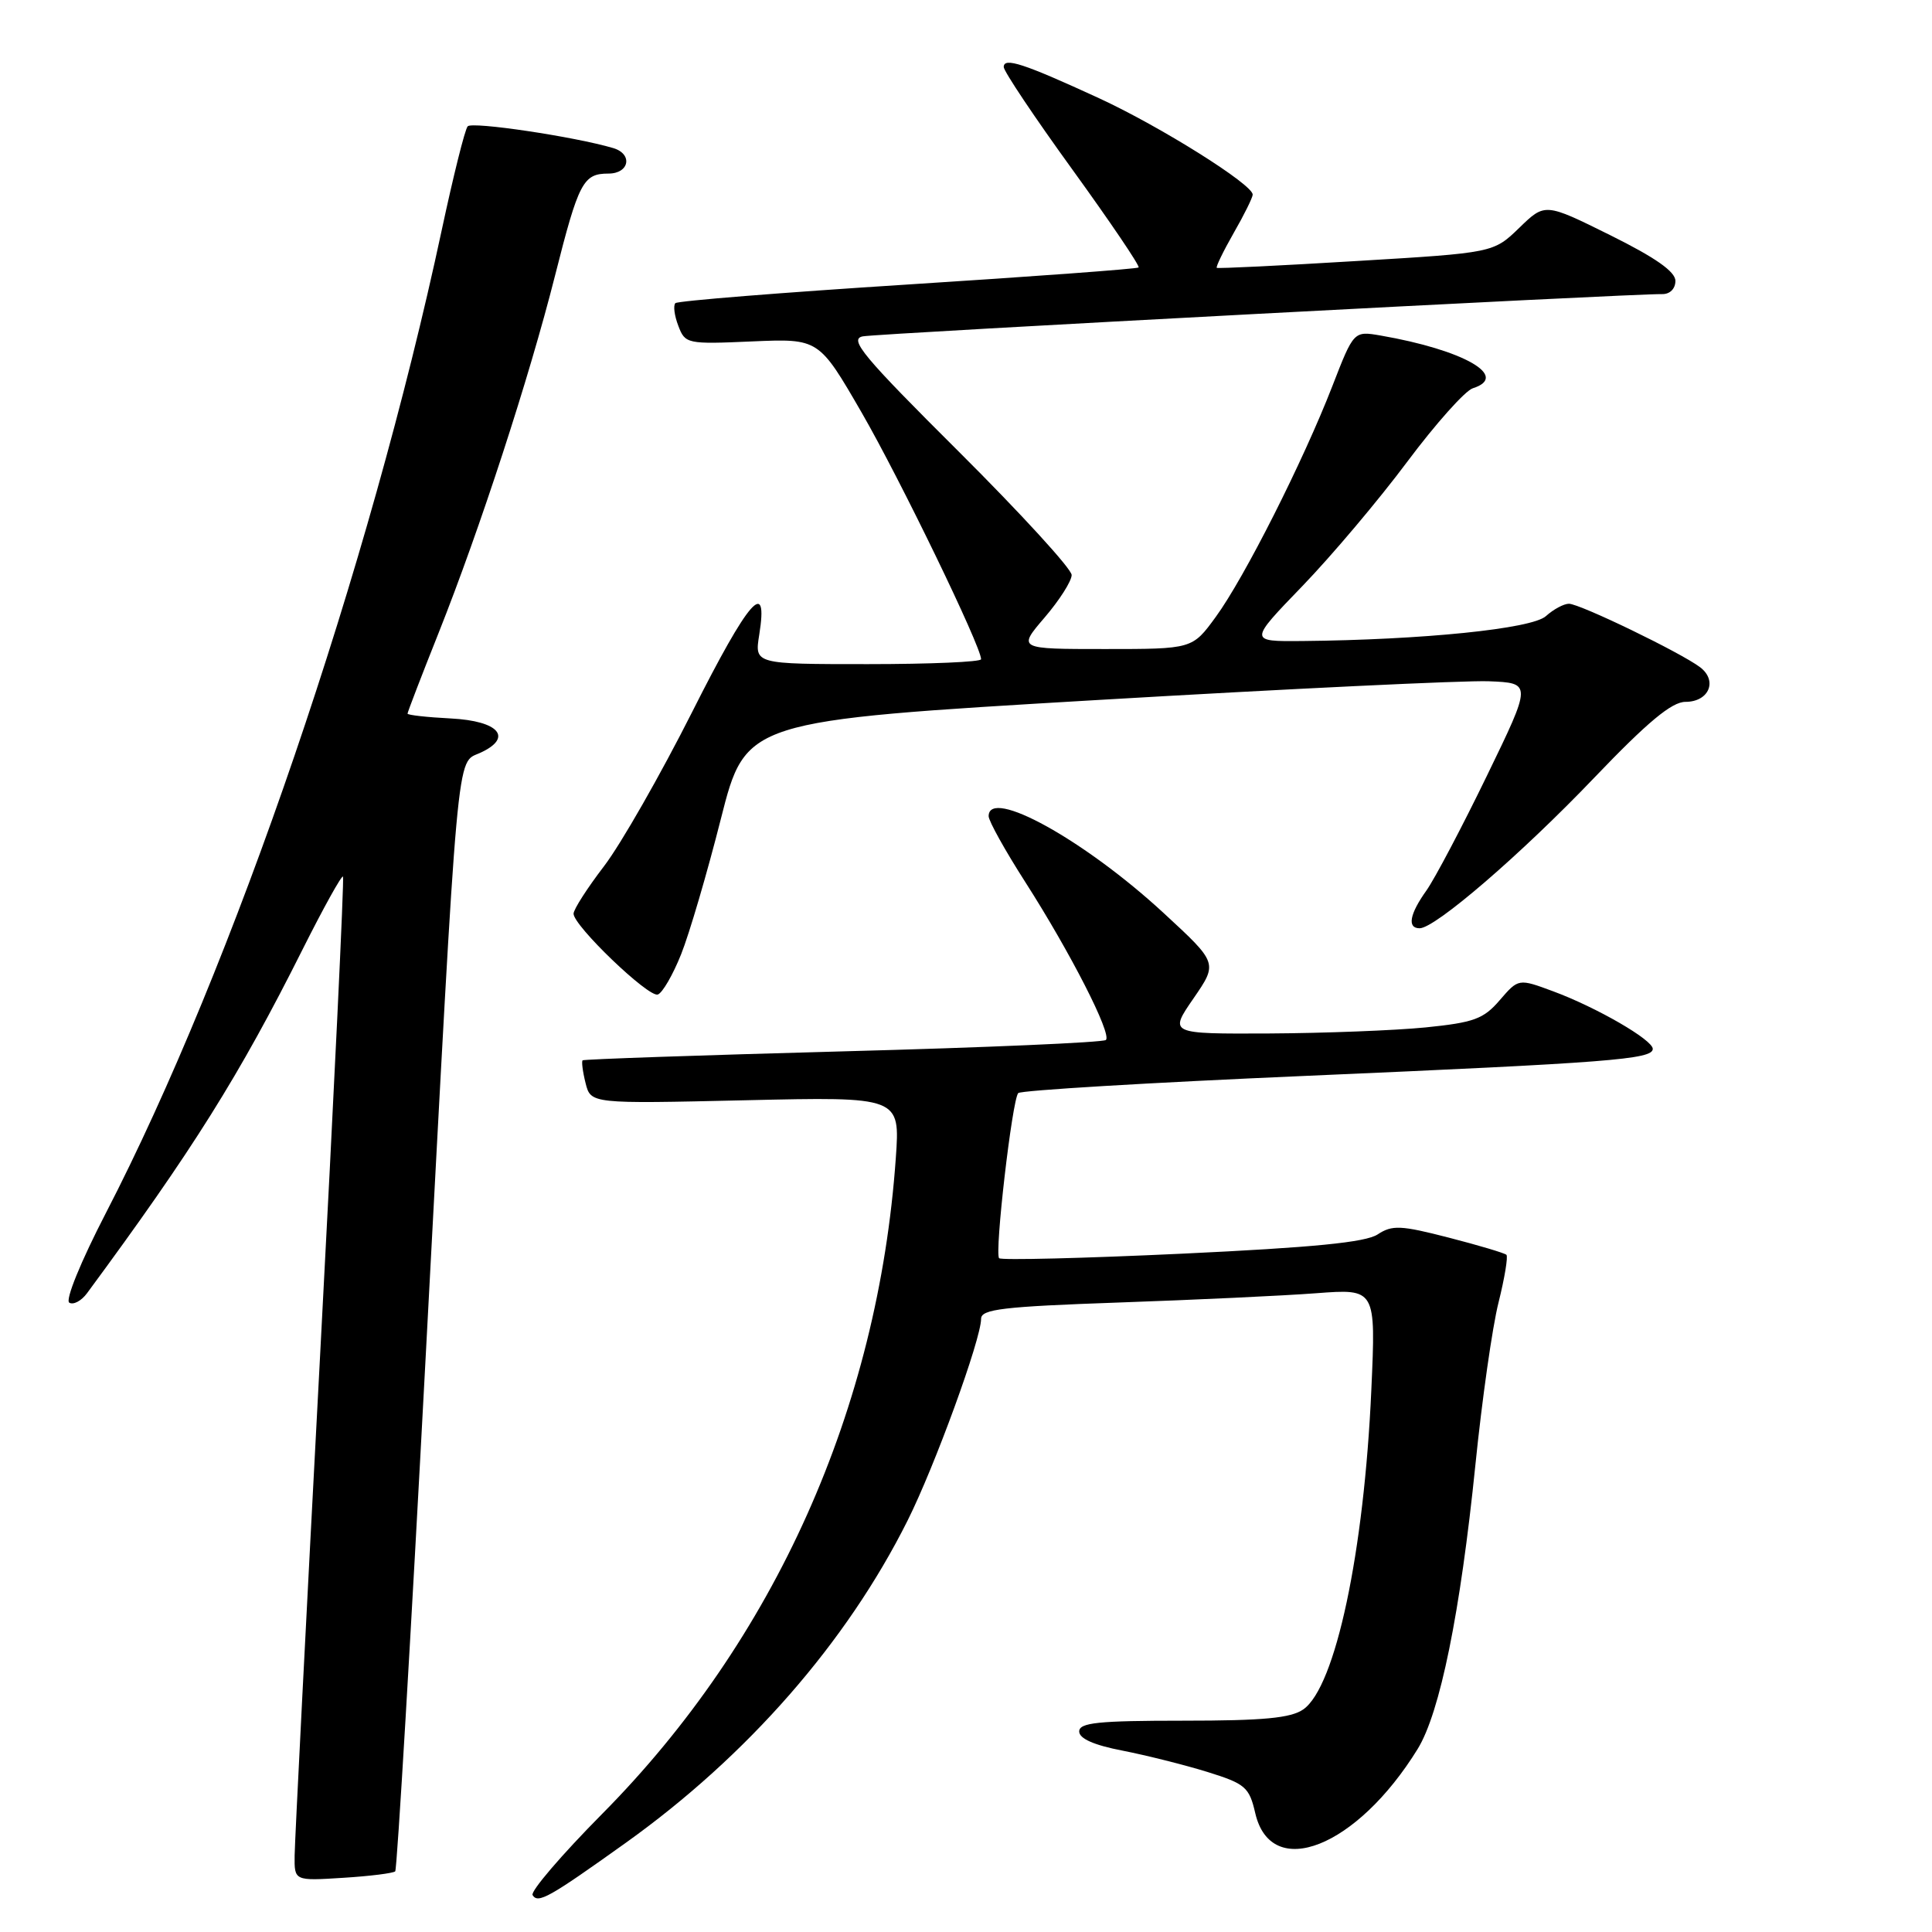 <?xml version="1.0" encoding="UTF-8" standalone="no"?>
<!DOCTYPE svg PUBLIC "-//W3C//DTD SVG 1.1//EN" "http://www.w3.org/Graphics/SVG/1.1/DTD/svg11.dtd" >
<svg xmlns="http://www.w3.org/2000/svg" xmlns:xlink="http://www.w3.org/1999/xlink" version="1.1" viewBox="0 0 256 256">
 <g >
 <path fill="currentColor"
d=" M 82.95 244.16 C 99.04 232.65 112.18 217.63 120.25 201.50 C 123.86 194.30 130.00 177.44 130.00 174.75 C 130.00 173.47 132.89 173.13 148.25 172.59 C 158.29 172.24 170.06 171.69 174.40 171.36 C 182.31 170.76 182.31 170.76 181.71 184.13 C 180.75 205.69 176.96 223.52 172.70 226.50 C 171.04 227.66 167.41 228.00 156.78 228.00 C 145.50 228.00 143.00 228.26 143.00 229.43 C 143.00 230.37 144.95 231.24 148.75 231.97 C 151.91 232.59 156.97 233.86 159.98 234.79 C 165.02 236.36 165.53 236.80 166.33 240.26 C 168.43 249.30 179.78 244.82 187.84 231.76 C 190.81 226.95 193.50 213.71 195.50 194.08 C 196.37 185.51 197.74 175.85 198.56 172.60 C 199.37 169.36 199.84 166.51 199.61 166.27 C 199.37 166.04 195.93 165.01 191.96 163.99 C 185.60 162.35 184.47 162.30 182.54 163.57 C 180.93 164.62 174.02 165.30 156.62 166.12 C 143.58 166.73 132.67 167.00 132.39 166.72 C 131.76 166.09 134.11 145.76 134.92 144.84 C 135.24 144.48 152.38 143.45 173.00 142.56 C 213.31 140.81 219.00 140.37 219.00 138.98 C 219.00 137.79 211.57 133.49 205.82 131.36 C 201.21 129.65 201.21 129.65 198.73 132.52 C 196.58 135.03 195.30 135.49 188.88 136.14 C 184.82 136.54 175.52 136.90 168.20 136.94 C 154.90 137.00 154.90 137.00 158.14 132.30 C 161.37 127.61 161.37 127.61 154.23 121.02 C 143.74 111.32 131.00 104.27 131.00 108.15 C 131.00 108.78 133.19 112.72 135.87 116.90 C 141.84 126.23 147.34 137.00 146.54 137.80 C 146.21 138.13 130.54 138.81 111.72 139.31 C 92.90 139.82 77.37 140.35 77.20 140.50 C 77.04 140.64 77.21 142.00 77.59 143.51 C 78.28 146.26 78.28 146.26 98.78 145.79 C 119.27 145.32 119.27 145.32 118.70 153.44 C 116.36 186.66 102.66 217.27 79.78 240.36 C 74.41 245.78 70.27 250.62 70.57 251.11 C 71.29 252.27 72.72 251.47 82.95 244.16 Z  M 52.37 247.96 C 52.61 247.70 54.44 216.90 56.42 179.50 C 60.78 97.39 60.44 101.21 63.62 99.76 C 68.03 97.75 66.15 95.53 59.74 95.20 C 56.58 95.04 54.00 94.75 54.00 94.56 C 54.00 94.37 55.85 89.55 58.12 83.86 C 63.58 70.13 70.12 50.08 73.55 36.50 C 76.68 24.13 77.27 23.00 80.62 23.00 C 83.40 23.00 83.88 20.40 81.25 19.62 C 76.15 18.11 62.54 16.08 61.97 16.74 C 61.60 17.16 60.06 23.35 58.53 30.50 C 48.95 75.26 30.88 128.15 14.02 160.75 C 10.71 167.15 8.62 172.27 9.18 172.61 C 9.72 172.94 10.78 172.38 11.53 171.36 C 25.54 152.37 31.69 142.57 40.10 125.79 C 42.86 120.29 45.27 115.95 45.45 116.15 C 45.62 116.34 44.26 144.85 42.42 179.50 C 40.58 214.15 39.06 244.01 39.04 245.87 C 39.00 249.23 39.00 249.23 45.46 248.82 C 49.02 248.60 52.12 248.21 52.37 247.96 Z  M 90.25 126.45 C 91.34 123.73 93.71 115.65 95.52 108.50 C 98.82 95.50 98.82 95.50 145.16 92.77 C 170.65 91.27 194.08 90.15 197.24 90.27 C 202.99 90.50 202.99 90.50 197.01 102.82 C 193.72 109.60 190.12 116.42 189.02 117.98 C 186.77 121.13 186.43 123.00 188.11 123.00 C 190.17 123.00 201.55 113.20 211.23 103.07 C 218.33 95.65 221.52 93.00 223.33 93.00 C 226.45 93.00 227.63 90.20 225.27 88.41 C 222.69 86.46 209.33 80.00 207.89 80.00 C 207.21 80.00 205.84 80.74 204.84 81.64 C 202.99 83.32 188.53 84.79 172.49 84.94 C 165.48 85.00 165.48 85.00 172.57 77.66 C 176.46 73.63 182.72 66.21 186.47 61.18 C 190.23 56.15 194.13 51.78 195.15 51.45 C 200.09 49.88 193.95 46.37 182.94 44.46 C 179.38 43.85 179.38 43.85 176.54 51.17 C 172.68 61.11 164.88 76.57 161.09 81.75 C 157.99 86.00 157.99 86.00 146.42 86.00 C 134.84 86.00 134.84 86.00 138.42 81.82 C 140.39 79.52 142.00 76.99 142.00 76.19 C 142.00 75.39 135.28 68.05 127.07 59.87 C 114.34 47.20 112.46 44.94 114.32 44.57 C 116.30 44.18 216.12 38.90 220.25 38.97 C 221.27 38.99 222.00 38.26 222.00 37.22 C 222.00 35.99 219.36 34.14 213.36 31.16 C 204.72 26.88 204.72 26.88 201.31 30.19 C 197.89 33.50 197.89 33.50 179.70 34.59 C 169.69 35.20 161.38 35.60 161.23 35.49 C 161.08 35.38 162.08 33.31 163.46 30.89 C 164.85 28.48 165.98 26.18 165.99 25.79 C 166.01 24.45 153.75 16.76 145.62 13.01 C 135.65 8.42 133.00 7.55 133.00 8.88 C 133.00 9.44 137.10 15.57 142.12 22.50 C 147.13 29.43 151.07 35.25 150.87 35.44 C 150.67 35.63 136.90 36.64 120.27 37.70 C 103.65 38.76 89.79 39.87 89.49 40.17 C 89.19 40.48 89.36 41.83 89.88 43.17 C 90.78 45.56 91.03 45.62 99.65 45.24 C 108.50 44.86 108.50 44.86 114.18 54.68 C 119.23 63.42 130.00 85.65 130.00 87.35 C 130.00 87.71 123.24 88.00 114.99 88.00 C 99.98 88.00 99.98 88.00 100.60 84.13 C 101.83 76.43 99.24 79.40 91.73 94.31 C 87.52 102.66 82.26 111.87 80.04 114.77 C 77.82 117.67 76.00 120.50 76.00 121.07 C 76.00 122.67 85.92 132.19 87.16 131.78 C 87.77 131.58 89.16 129.18 90.25 126.45 Z "/>
</g>
</svg>